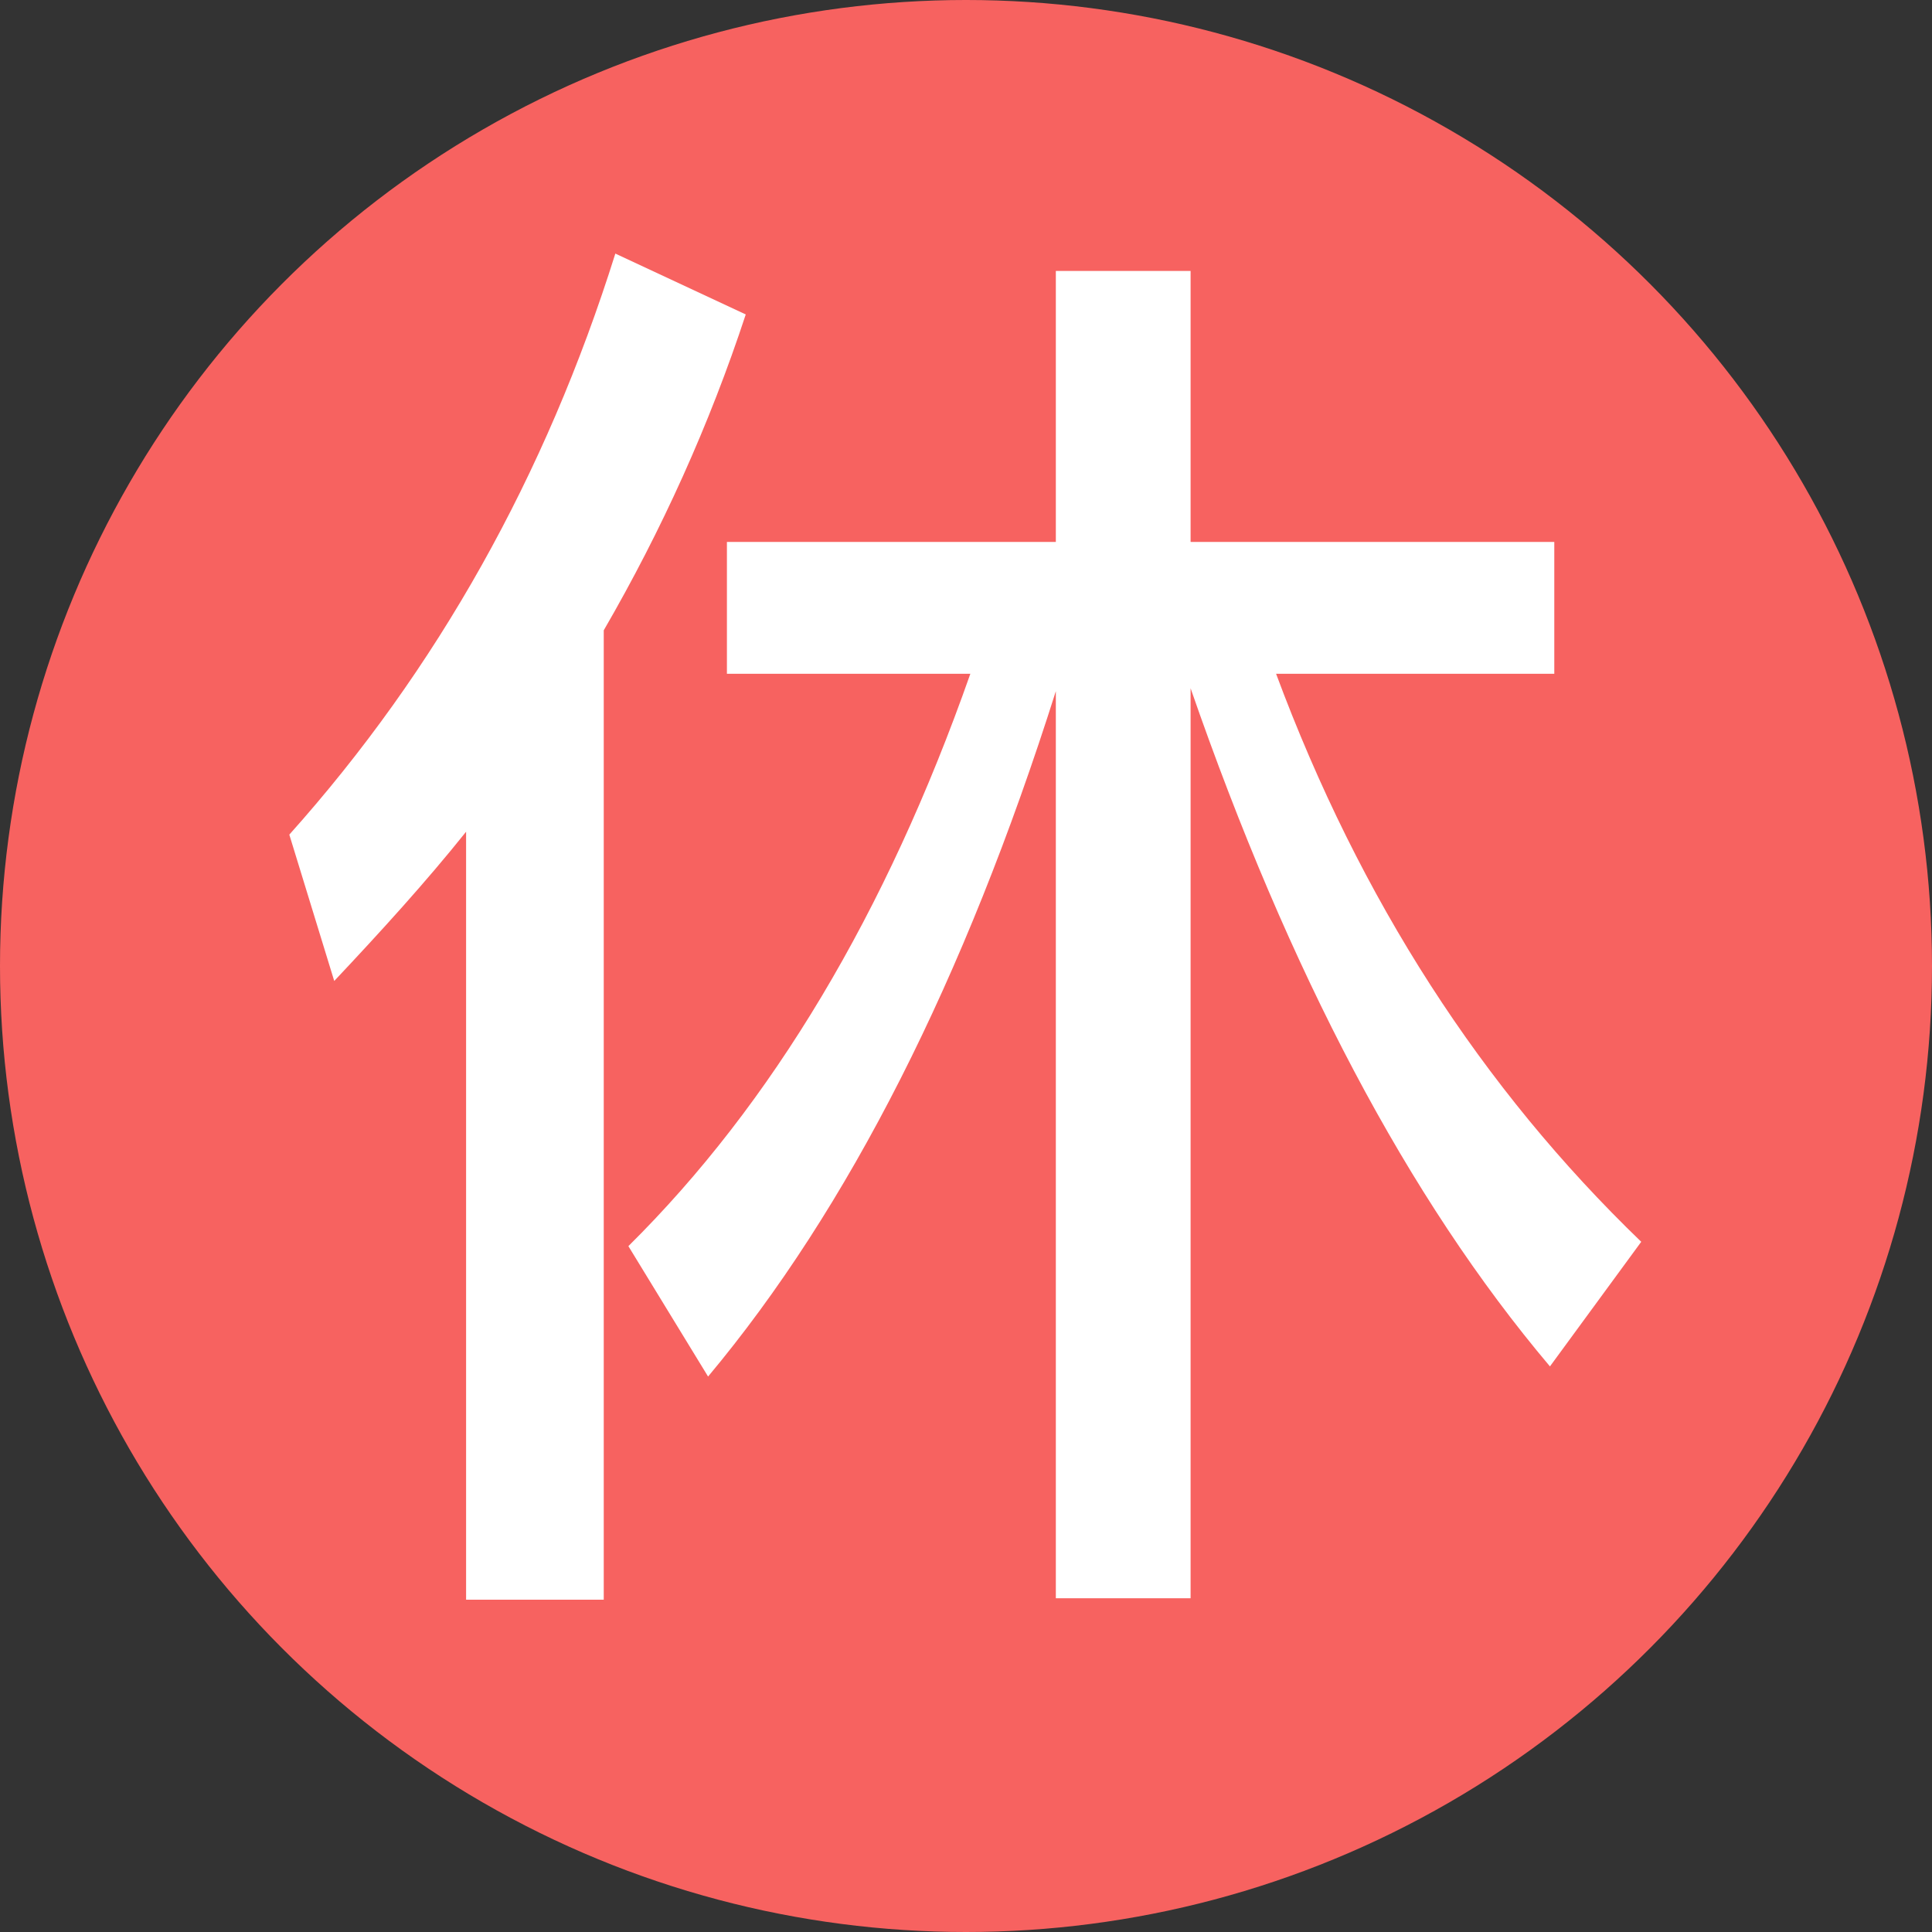 <svg xmlns="http://www.w3.org/2000/svg" width="16" height="16" viewBox="0 0 16 16">
  <rect x="0" y="0" width="16" height="16" fill="#333333" stroke="none"/>
  <g fill="none" fill-rule="evenodd">
    <circle cx="8" cy="8" r="8" fill="#F76260"/>
    <path fill="#FFFFFF" d="M3.86,6.888 C3.524,7.308 3.152,7.716 2.768,8.124 L2.396,6.912 C3.62,5.544 4.52,3.936 5.096,2.1 L6.176,2.604 C5.876,3.516 5.48,4.392 5,5.22 L5,13.248 L3.86,13.248 L3.86,6.888 Z M6.02,4.488 L8.744,4.488 L8.744,2.244 L9.86,2.244 L9.86,4.488 L12.872,4.488 L12.872,5.58 L10.568,5.58 C11.264,7.452 12.272,9.012 13.592,10.284 L12.836,11.316 C11.66,9.924 10.676,8.052 9.86,5.7 L9.86,13.236 L8.744,13.236 L8.744,5.724 C7.988,8.112 7.028,10.008 5.864,11.4 L5.204,10.32 C6.392,9.144 7.34,7.56 8.036,5.58 L6.02,5.58 L6.02,4.488 Z"/>
  </g>
</svg>
